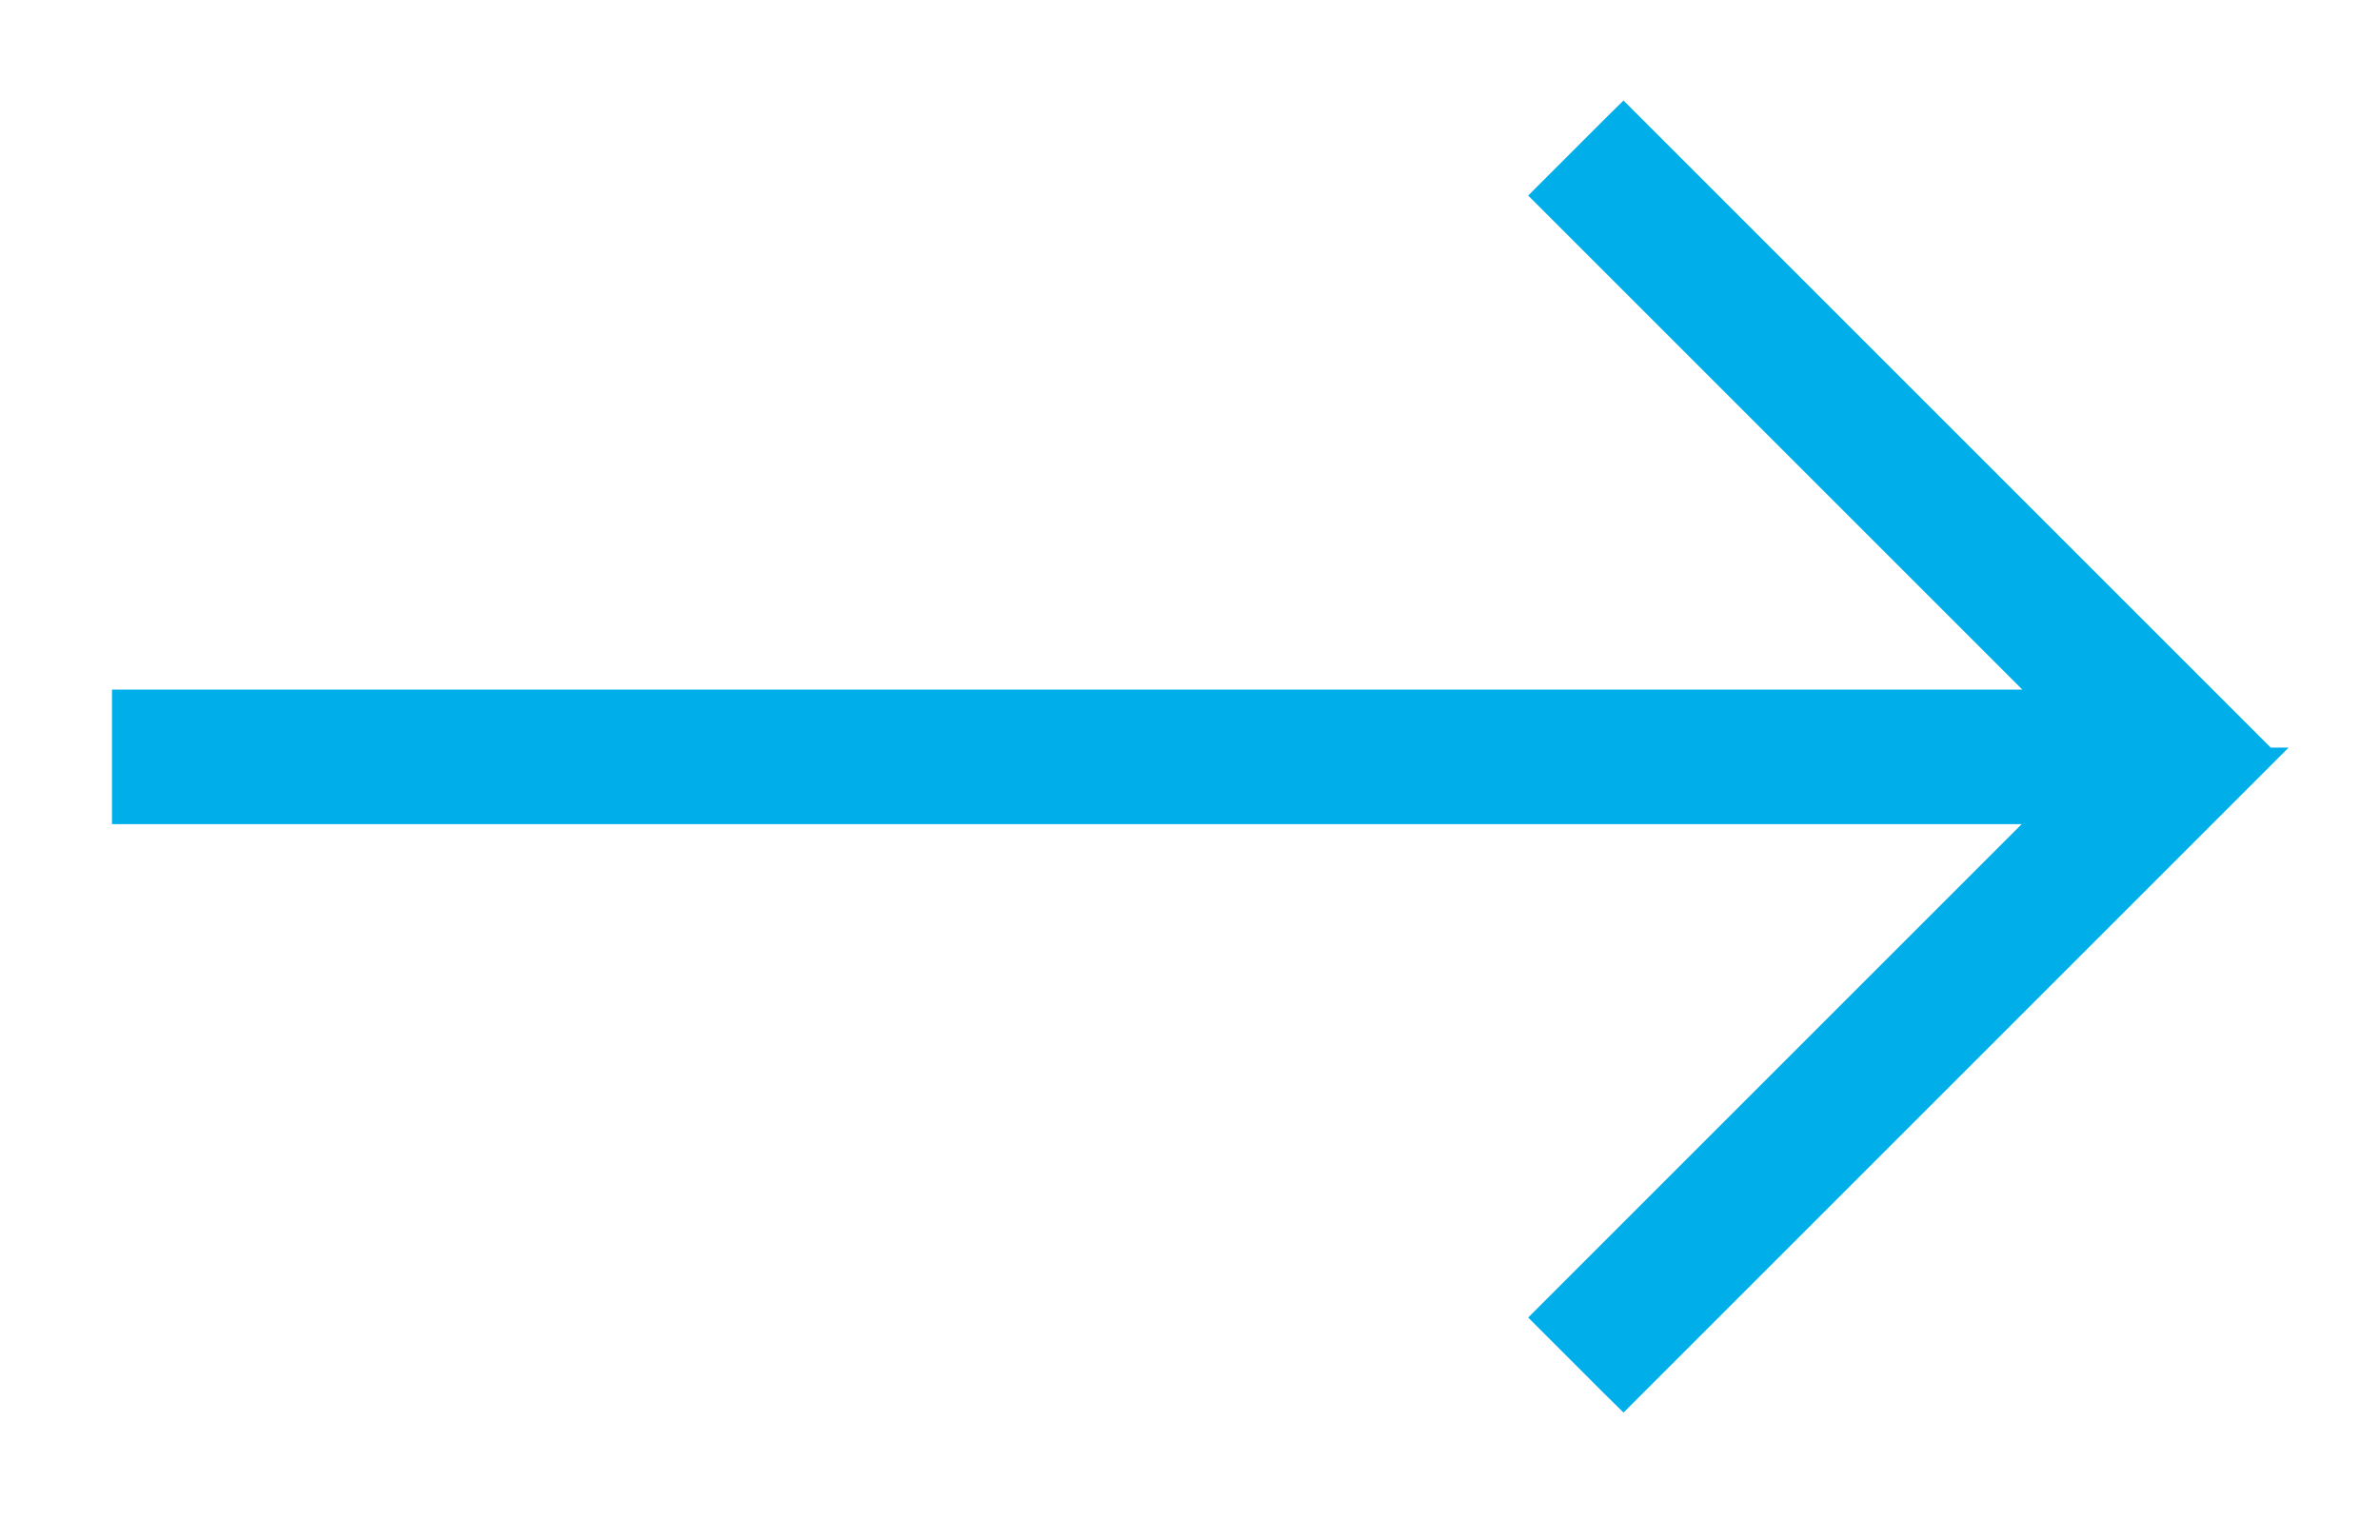 <svg width="17" height="11" viewBox="0 0 17 11" fill="none" xmlns="http://www.w3.org/2000/svg">
<path d="M1 5.027H0.9V5.127V5.688V5.788H1H14.682L11.128 9.342L11.057 9.413L11.128 9.484L11.525 9.881L11.596 9.951L11.666 9.881L16.035 5.512L16.106 5.441L16.105 5.441L16.141 5.404L16.071 5.334L11.666 0.929L11.596 0.859L11.525 0.929L11.128 1.326L11.057 1.397L11.128 1.468L14.687 5.027H1Z" fill="#00AEE9" stroke="#00AEE9" stroke-width="0.2"/>
</svg>

